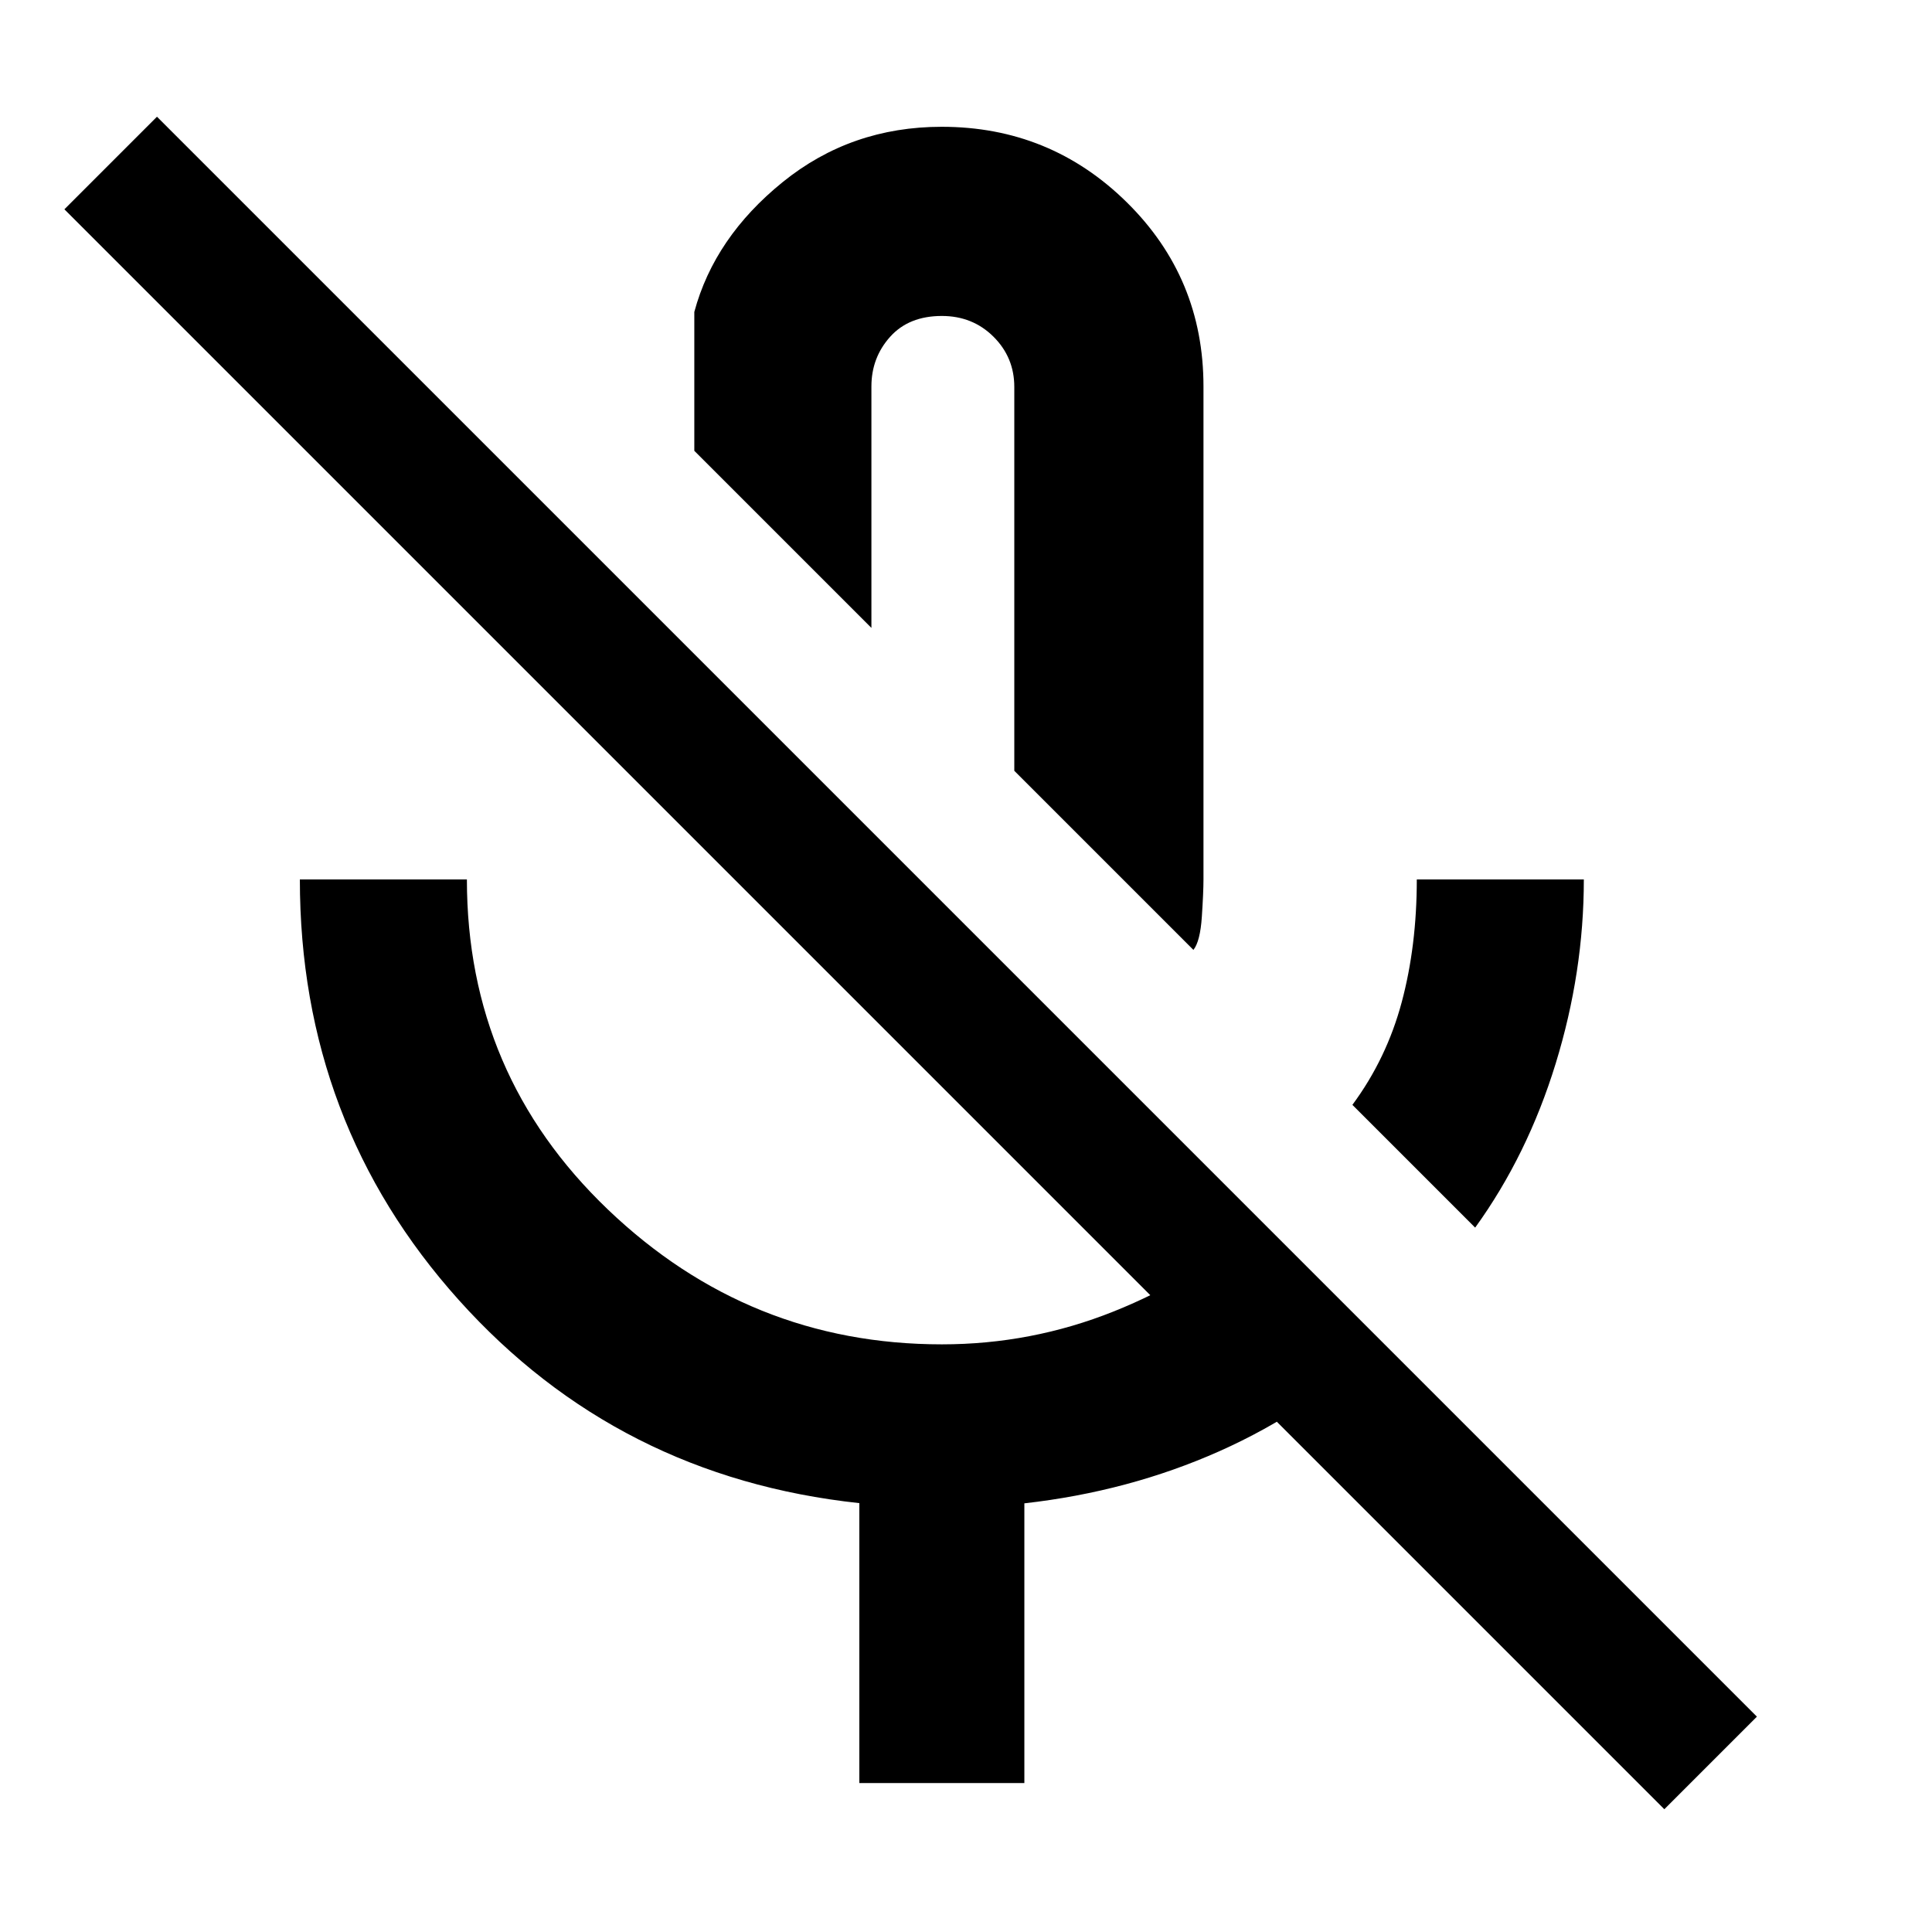 <svg xmlns="http://www.w3.org/2000/svg" width="48" height="48" viewBox="0 96 960 960"><path d="m733 706-61-61q17-23 24.5-51t7.5-61h83q0 46-14 91.5T733 706ZM465 440Zm128 128-89-89V288.296q0-14.721-10.362-25.009Q483.275 253 468 253q-16.425 0-25.712 10.363Q433 273.725 433 288v120l-88-88v-69q10-37.083 43.941-64.542 33.941-27.458 79-27.458 53.892 0 91.976 37.542Q598 234.083 598 288v245q0 6.289-.812 18.526Q596.375 563.763 593 568ZM427 982V842.898Q307 830 228 742t-79-209h83q0 97 70.062 164Q372.125 764 468 764q44.495 0 85.358-16.338Q594.221 731.325 627 703l60 60q-36 34-81.014 54.068Q560.972 837.135 509 843v139h-82Zm400 13L32 200l46-46 795 795-46 46Z"/></svg>